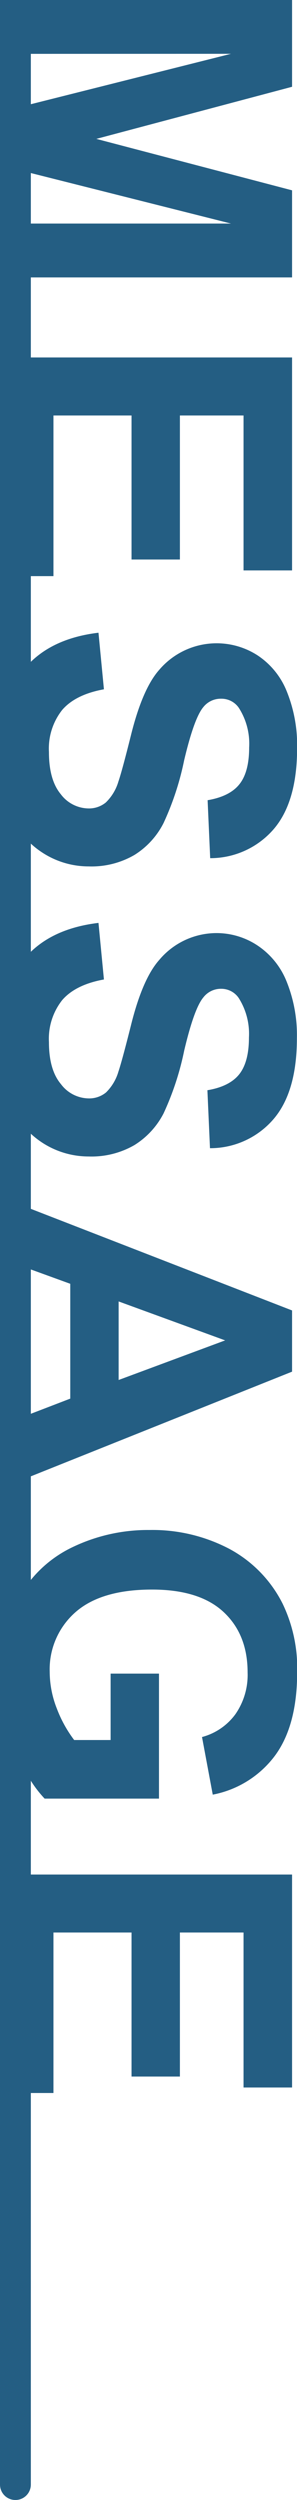 <svg xmlns="http://www.w3.org/2000/svg" viewBox="0 0 57.78 486"><defs><style>.cls-1{fill:#245e83;}</style></defs><g id="レイヤー_2" data-name="レイヤー 2"><g id="注意事項"><path class="cls-1" d="M6,406.88h4.4v-31.2H25.59v28H35v-28H47.38v30.13h9.44v-41.4H6V346.18a22.49,22.49,0,0,0,2.68,3.47H30.93v-24.3H21.52v12.91H14.43a24.48,24.48,0,0,1-3.37-6.11A19.62,19.62,0,0,1,9.67,325a14.78,14.78,0,0,1,5-11.58q5-4.41,14.91-4.41,9.23,0,13.91,4.36t4.68,11.75a13.38,13.38,0,0,1-2.38,8.13,11.79,11.79,0,0,1-6.49,4.43l2.09,11.2a19.71,19.71,0,0,0,12.06-7.52q4.35-5.85,4.36-16.24A28.91,28.91,0,0,0,55,311.79a24.61,24.61,0,0,0-10.4-10.7,32.12,32.12,0,0,0-15.5-3.66,33.84,33.84,0,0,0-14.87,3.28A23.39,23.39,0,0,0,6,307.14V287l50.82-20.35V254.75L6,235V220.4a16.89,16.89,0,0,0,2.26,1.76,16.52,16.52,0,0,0,9,2.66,16.67,16.67,0,0,0,8.9-2.22,15.72,15.72,0,0,0,5.67-6.17,55.26,55.26,0,0,0,4-12.17q1.94-8.23,3.73-10.36A4.29,4.29,0,0,1,43,192.22,4.09,4.09,0,0,1,46.43,194a13,13,0,0,1,2,7.7q0,4.75-1.89,7.14c-1.26,1.58-3.32,2.62-6.19,3.1l.5,11.27a16.22,16.22,0,0,0,12.3-5.58q4.61-5.31,4.61-15.82a27.87,27.87,0,0,0-2-11,15.15,15.15,0,0,0-5.65-7,14.4,14.4,0,0,0-8-2.42A14.55,14.55,0,0,0,31,186.59q-3.27,3.65-5.52,12.72-1.76,7-2.44,9a9.34,9.34,0,0,1-2.41,4.06,5.14,5.14,0,0,1-3.38,1.16,6.84,6.84,0,0,1-5.38-2.76Q9.52,208,9.52,202.58a12.13,12.13,0,0,1,2.59-8.17q2.6-3,8.11-4l-1.06-11q-8.37,1-13.16,5.62V164a16.11,16.11,0,0,0,2.26,1.76,16.45,16.45,0,0,0,9,2.67,16.58,16.58,0,0,0,8.9-2.23A15.59,15.59,0,0,0,31.82,160a55.07,55.07,0,0,0,4-12.17q1.94-8.22,3.73-10.36A4.31,4.31,0,0,1,43,135.83a4.09,4.09,0,0,1,3.47,1.79,12.91,12.91,0,0,1,2,7.69q0,4.77-1.89,7.14c-1.26,1.59-3.32,2.62-6.19,3.11l.5,11.27a16.29,16.29,0,0,0,12.3-5.58q4.61-5.31,4.61-15.82a27.84,27.84,0,0,0-2-11,15.09,15.09,0,0,0-5.65-7A14.66,14.66,0,0,0,31,130.19q-3.27,3.66-5.52,12.72-1.76,7.05-2.44,9A9.34,9.34,0,0,1,20.59,156a5.14,5.14,0,0,1-3.38,1.16,6.84,6.84,0,0,1-5.38-2.76c-1.54-1.85-2.31-4.58-2.31-8.21A12.13,12.13,0,0,1,12.11,138q2.6-3,8.11-4l-1.06-11Q10.79,124,6,128.66V112h4.4V80.77H25.59v28H35v-28H47.38v30.12h9.44V69.49H6V53.93H56.82V37L18.74,27,56.82,16.87V0H0V483a3,3,0,0,0,3,3H3a3,3,0,0,0,3-3ZM43.8,260.57l-20.72,7.7V253Zm-30.13-11v22.32L6,274.84V246.78ZM44.94,43.46H6V33.64Zm0-33L6,20.26V10.47Z"/></g></g></svg>